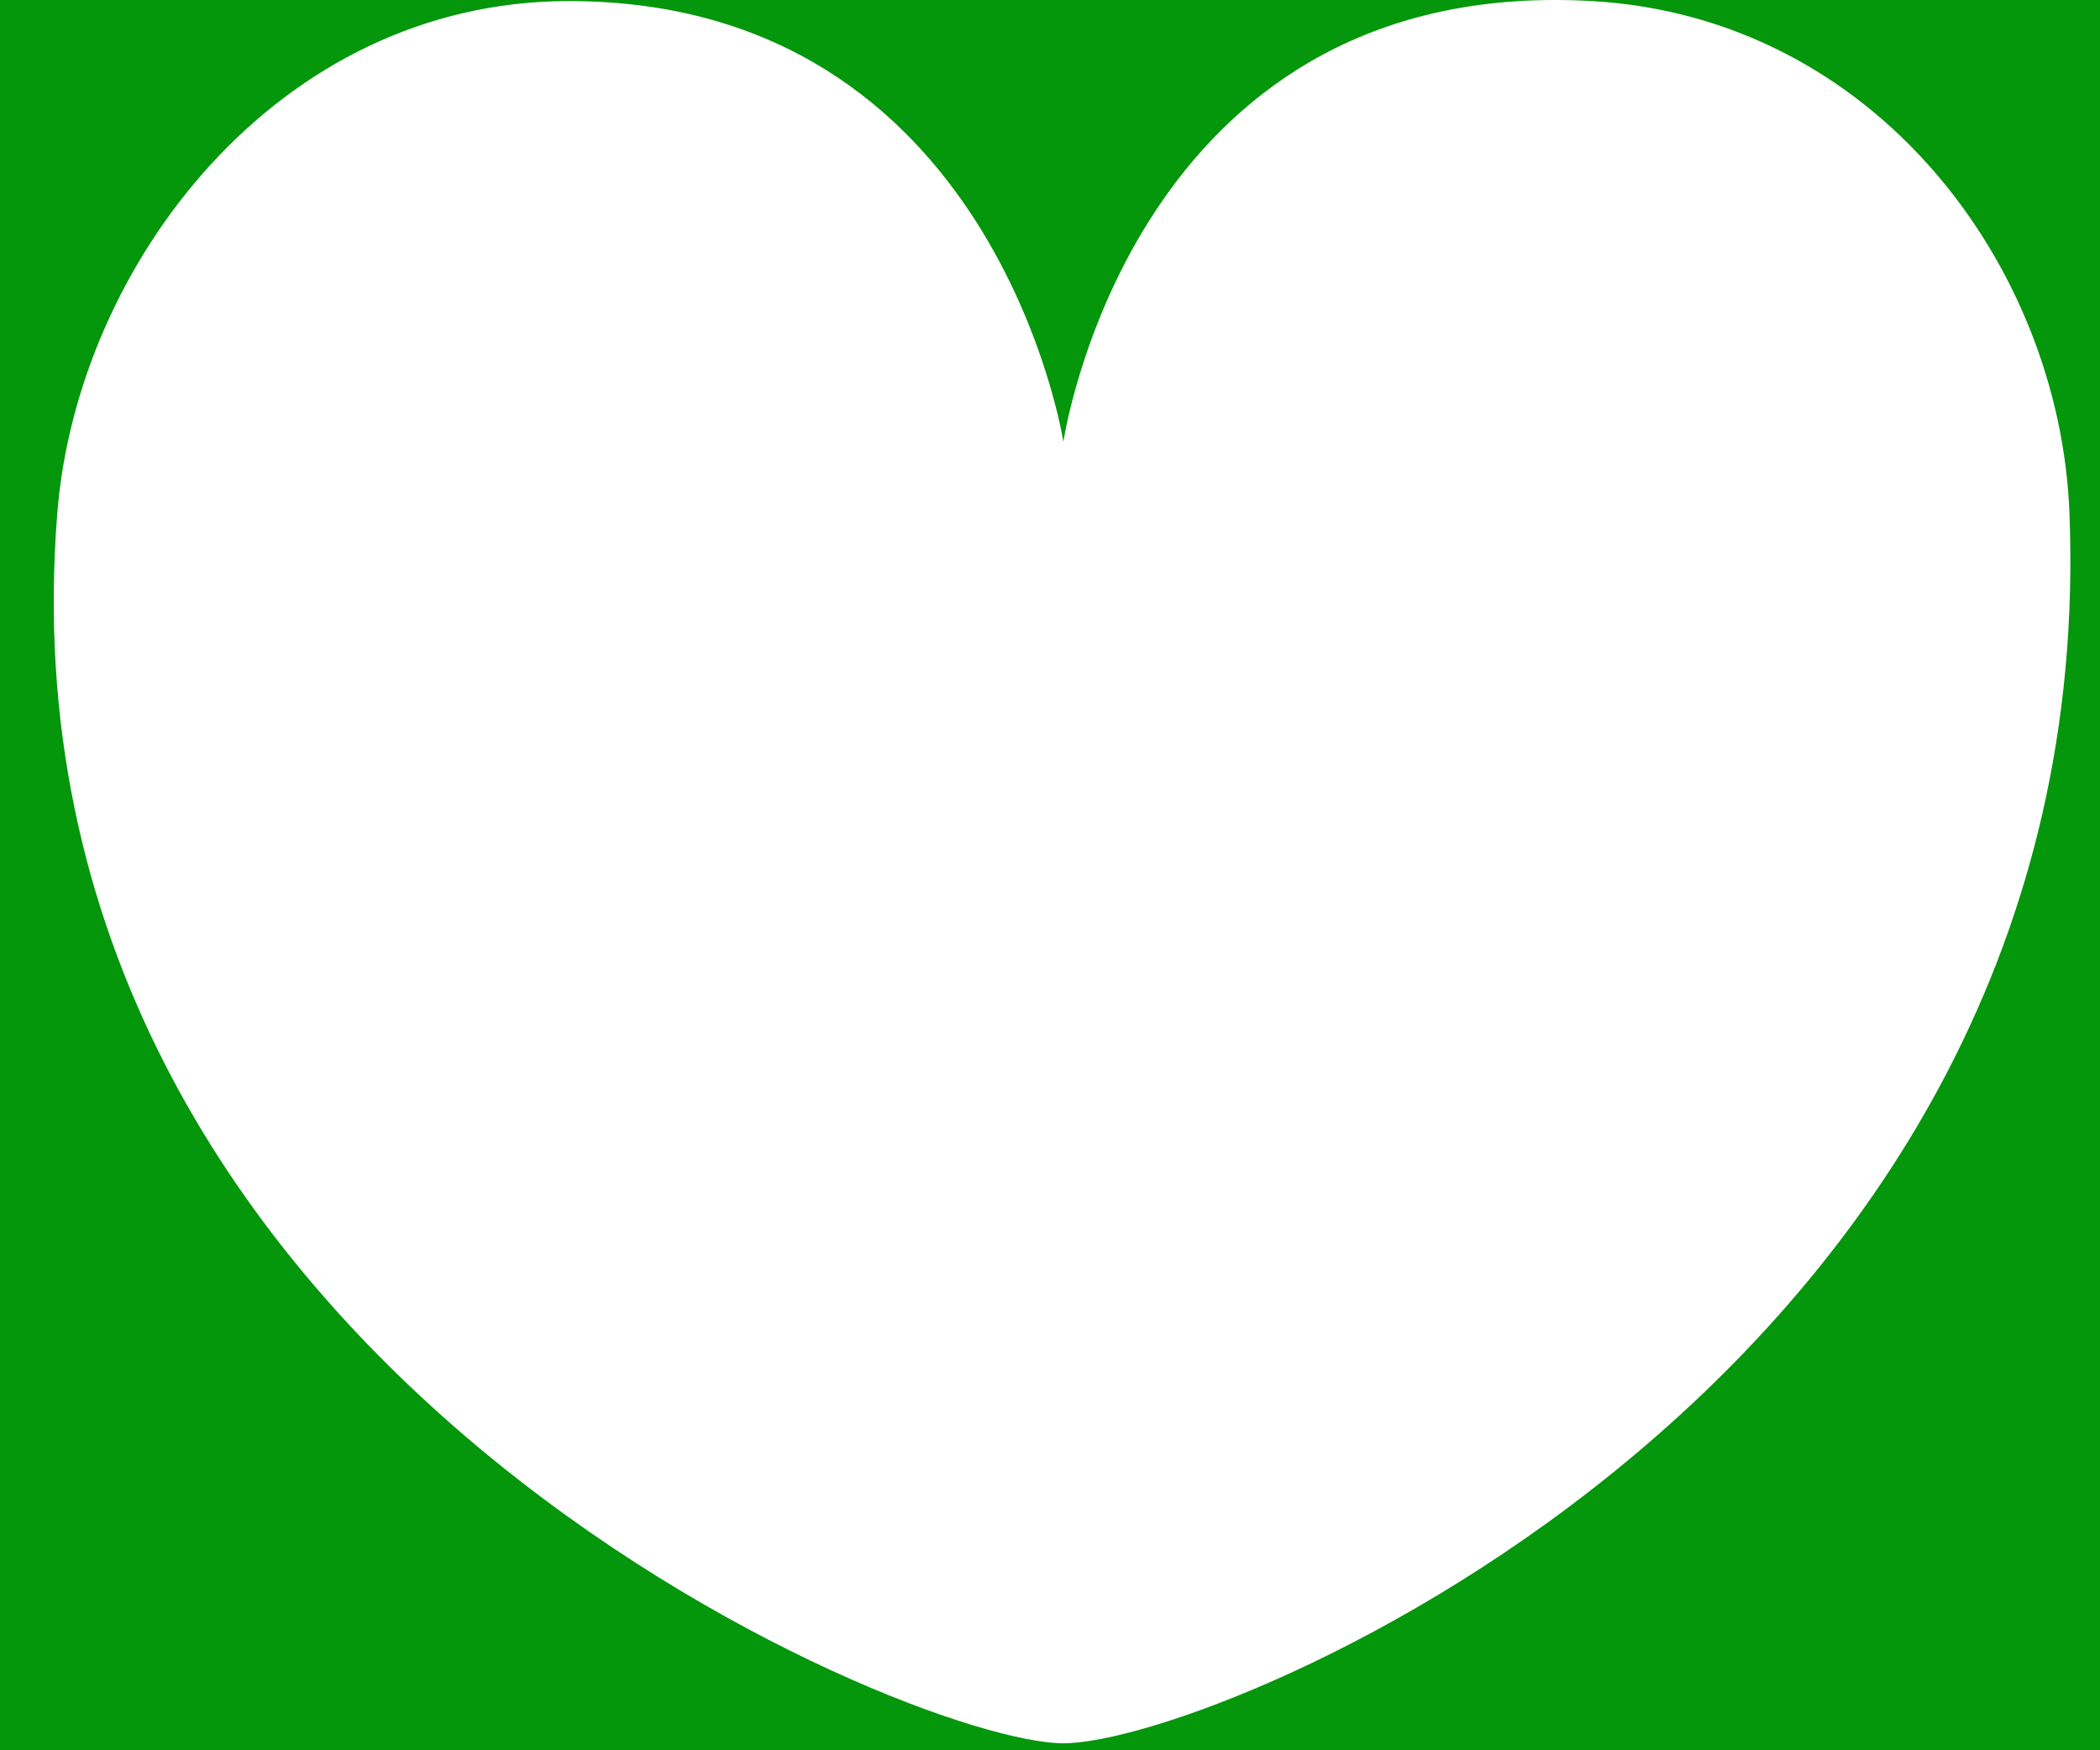 <svg width="1200" height="1000" viewBox="0 0 1200 1000" fill="none" xmlns="http://www.w3.org/2000/svg">
  <path fill-rule="evenodd" clip-rule="evenodd"
    d="M888.501 0H0V1000H1200V0H888.679C895.524 0.002 902.533 0.202 909.709 0.612C1071.26 9.844 1176.96 151.72 1182.53 292.754C1202.02 786.375 697.427 996 607.655 996C517.883 996 -6.196 776.302 32.78 292.754C44.148 151.72 158.183 0.612 325.089 0.612C568.679 0.612 607.655 252.458 607.655 252.458C607.655 252.458 644.515 0.062 888.501 0Z"
    fill="#04960B" />
</svg>